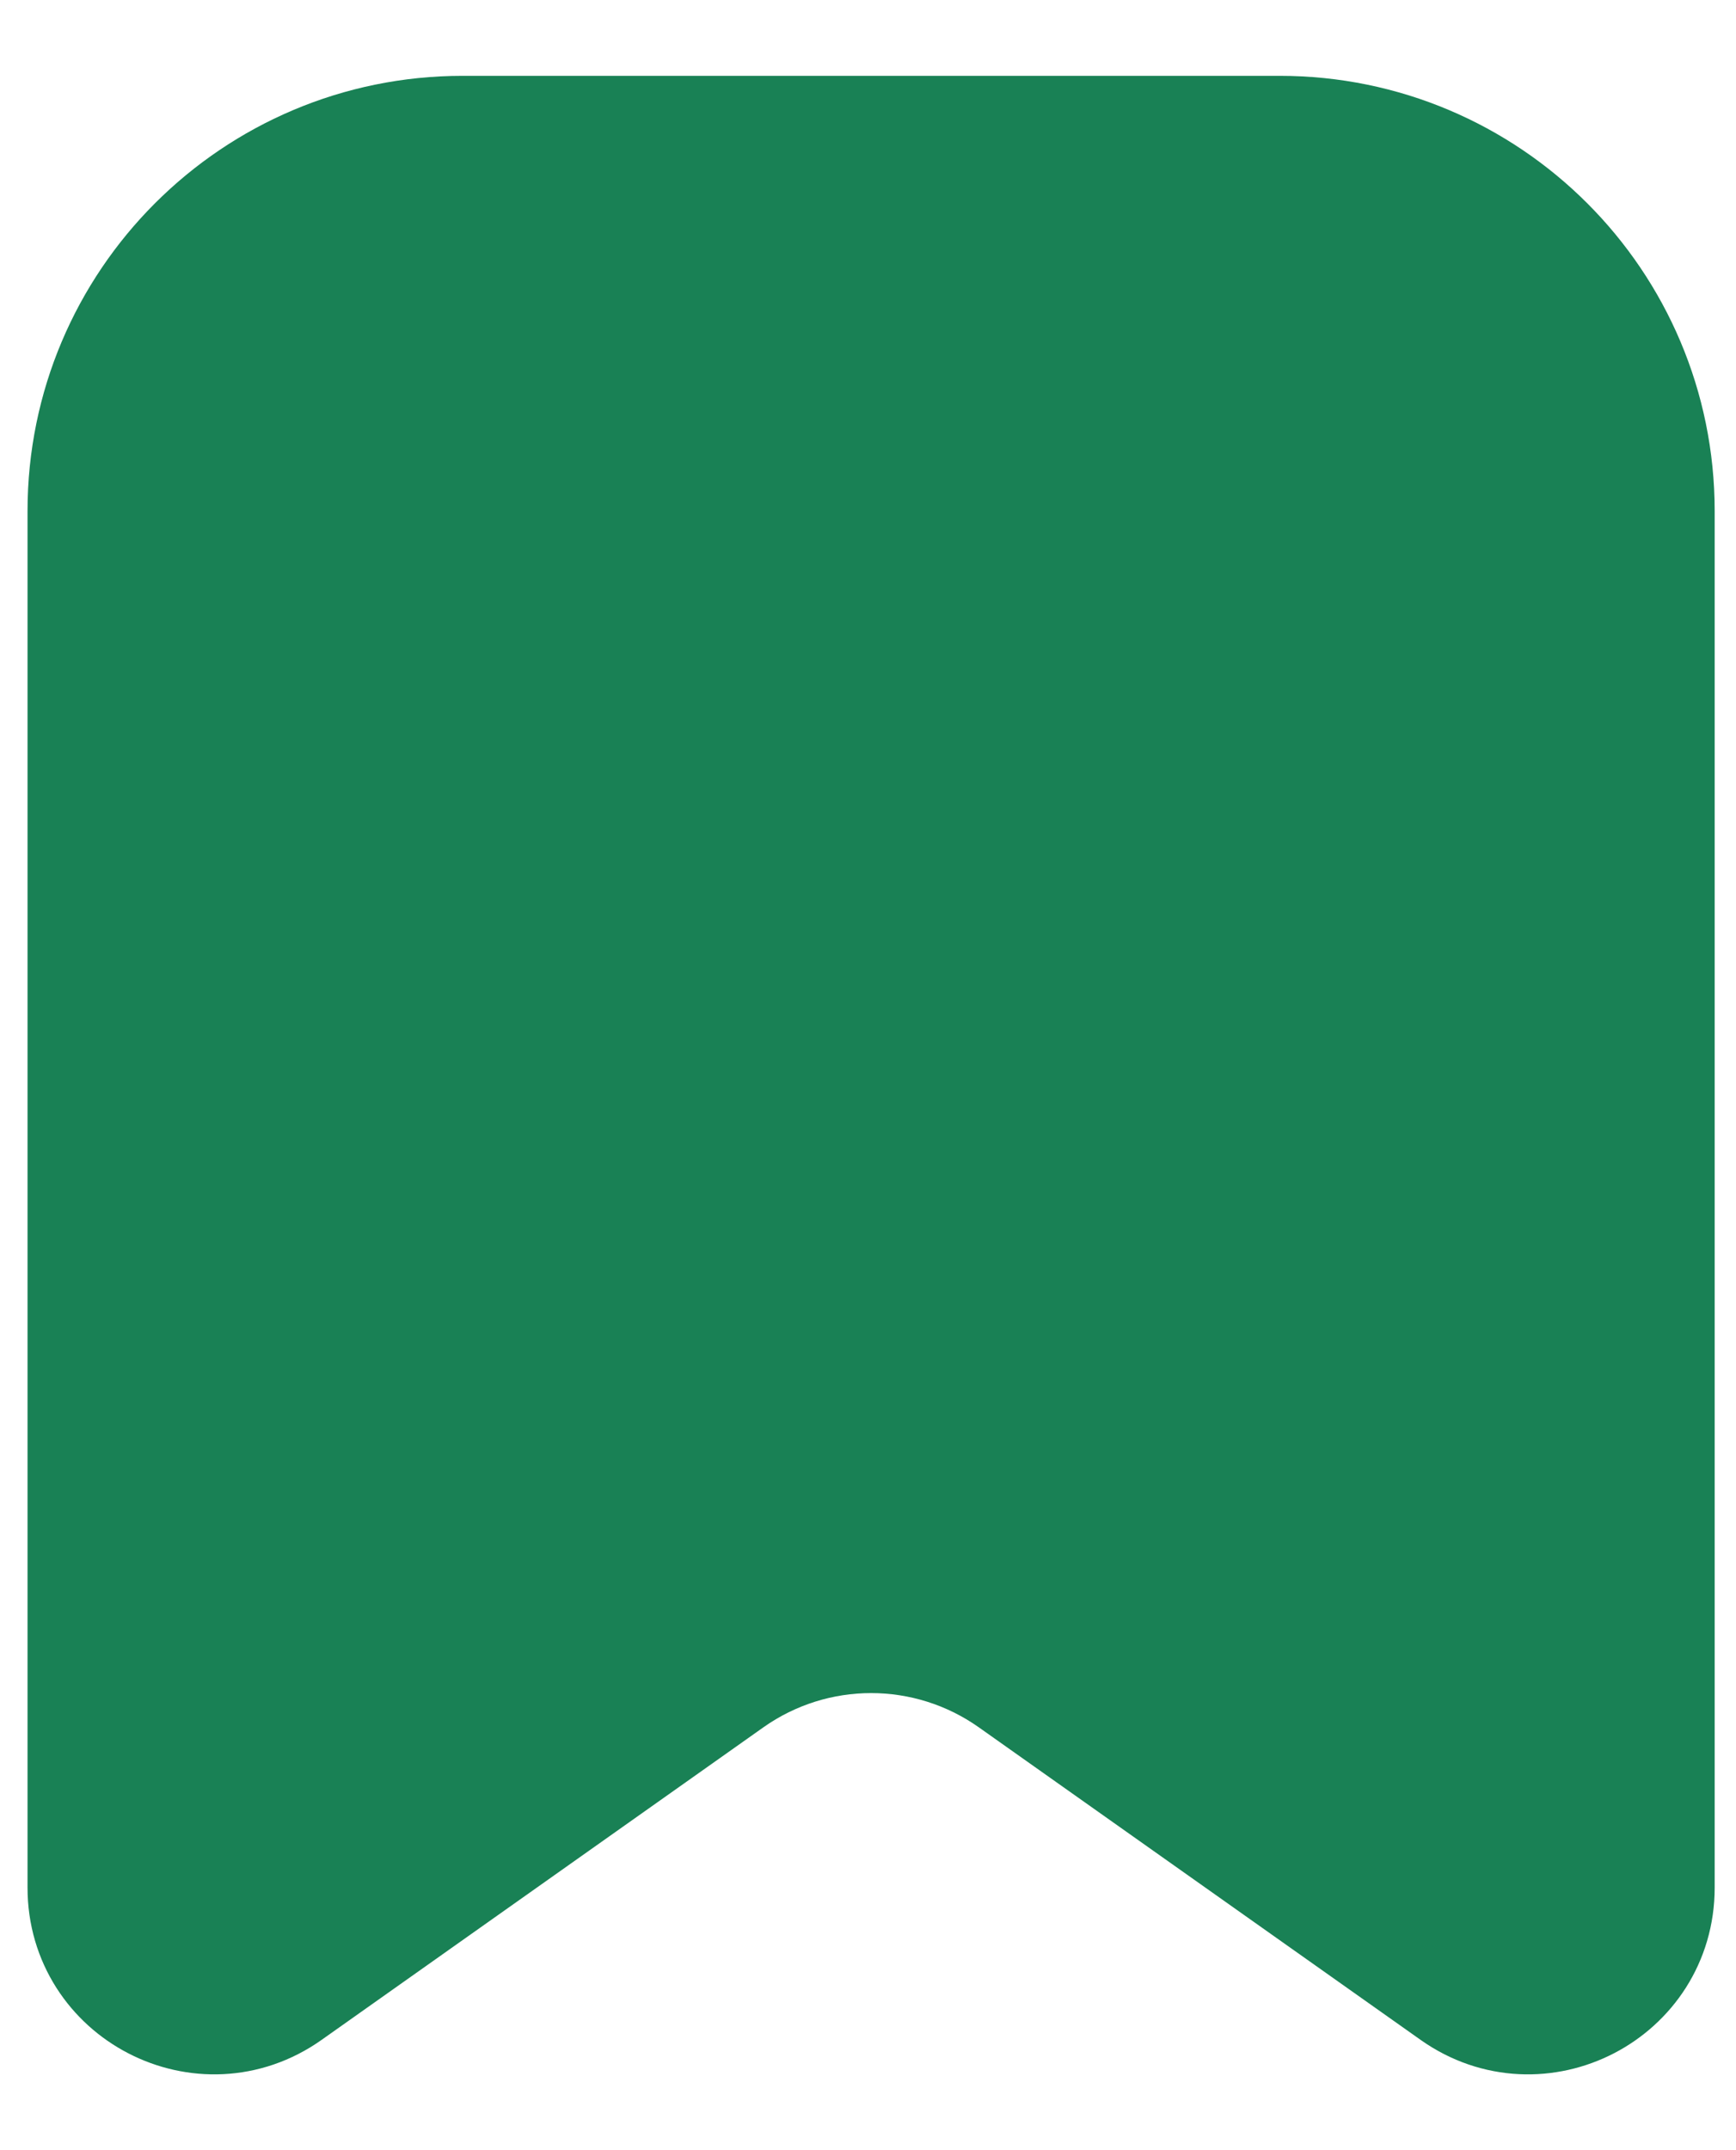 <svg width="21" height="26" viewBox="0 0 21 26" fill="none" xmlns="http://www.w3.org/2000/svg">
<path d="M19.992 22.826C19.992 24.047 18.616 24.759 17.619 24.055L12.274 20.275C11.233 19.539 9.842 19.539 8.801 20.275L3.456 24.055C2.46 24.759 1.083 24.047 1.083 22.826V6.179C1.083 3.687 3.104 1.667 5.596 1.667L15.48 1.667C17.972 1.667 19.992 3.687 19.992 6.179V22.826Z" fill="#198155" stroke="#198155" stroke-width="1.5" stroke-linecap="round" stroke-linejoin="round"/>
</svg>

